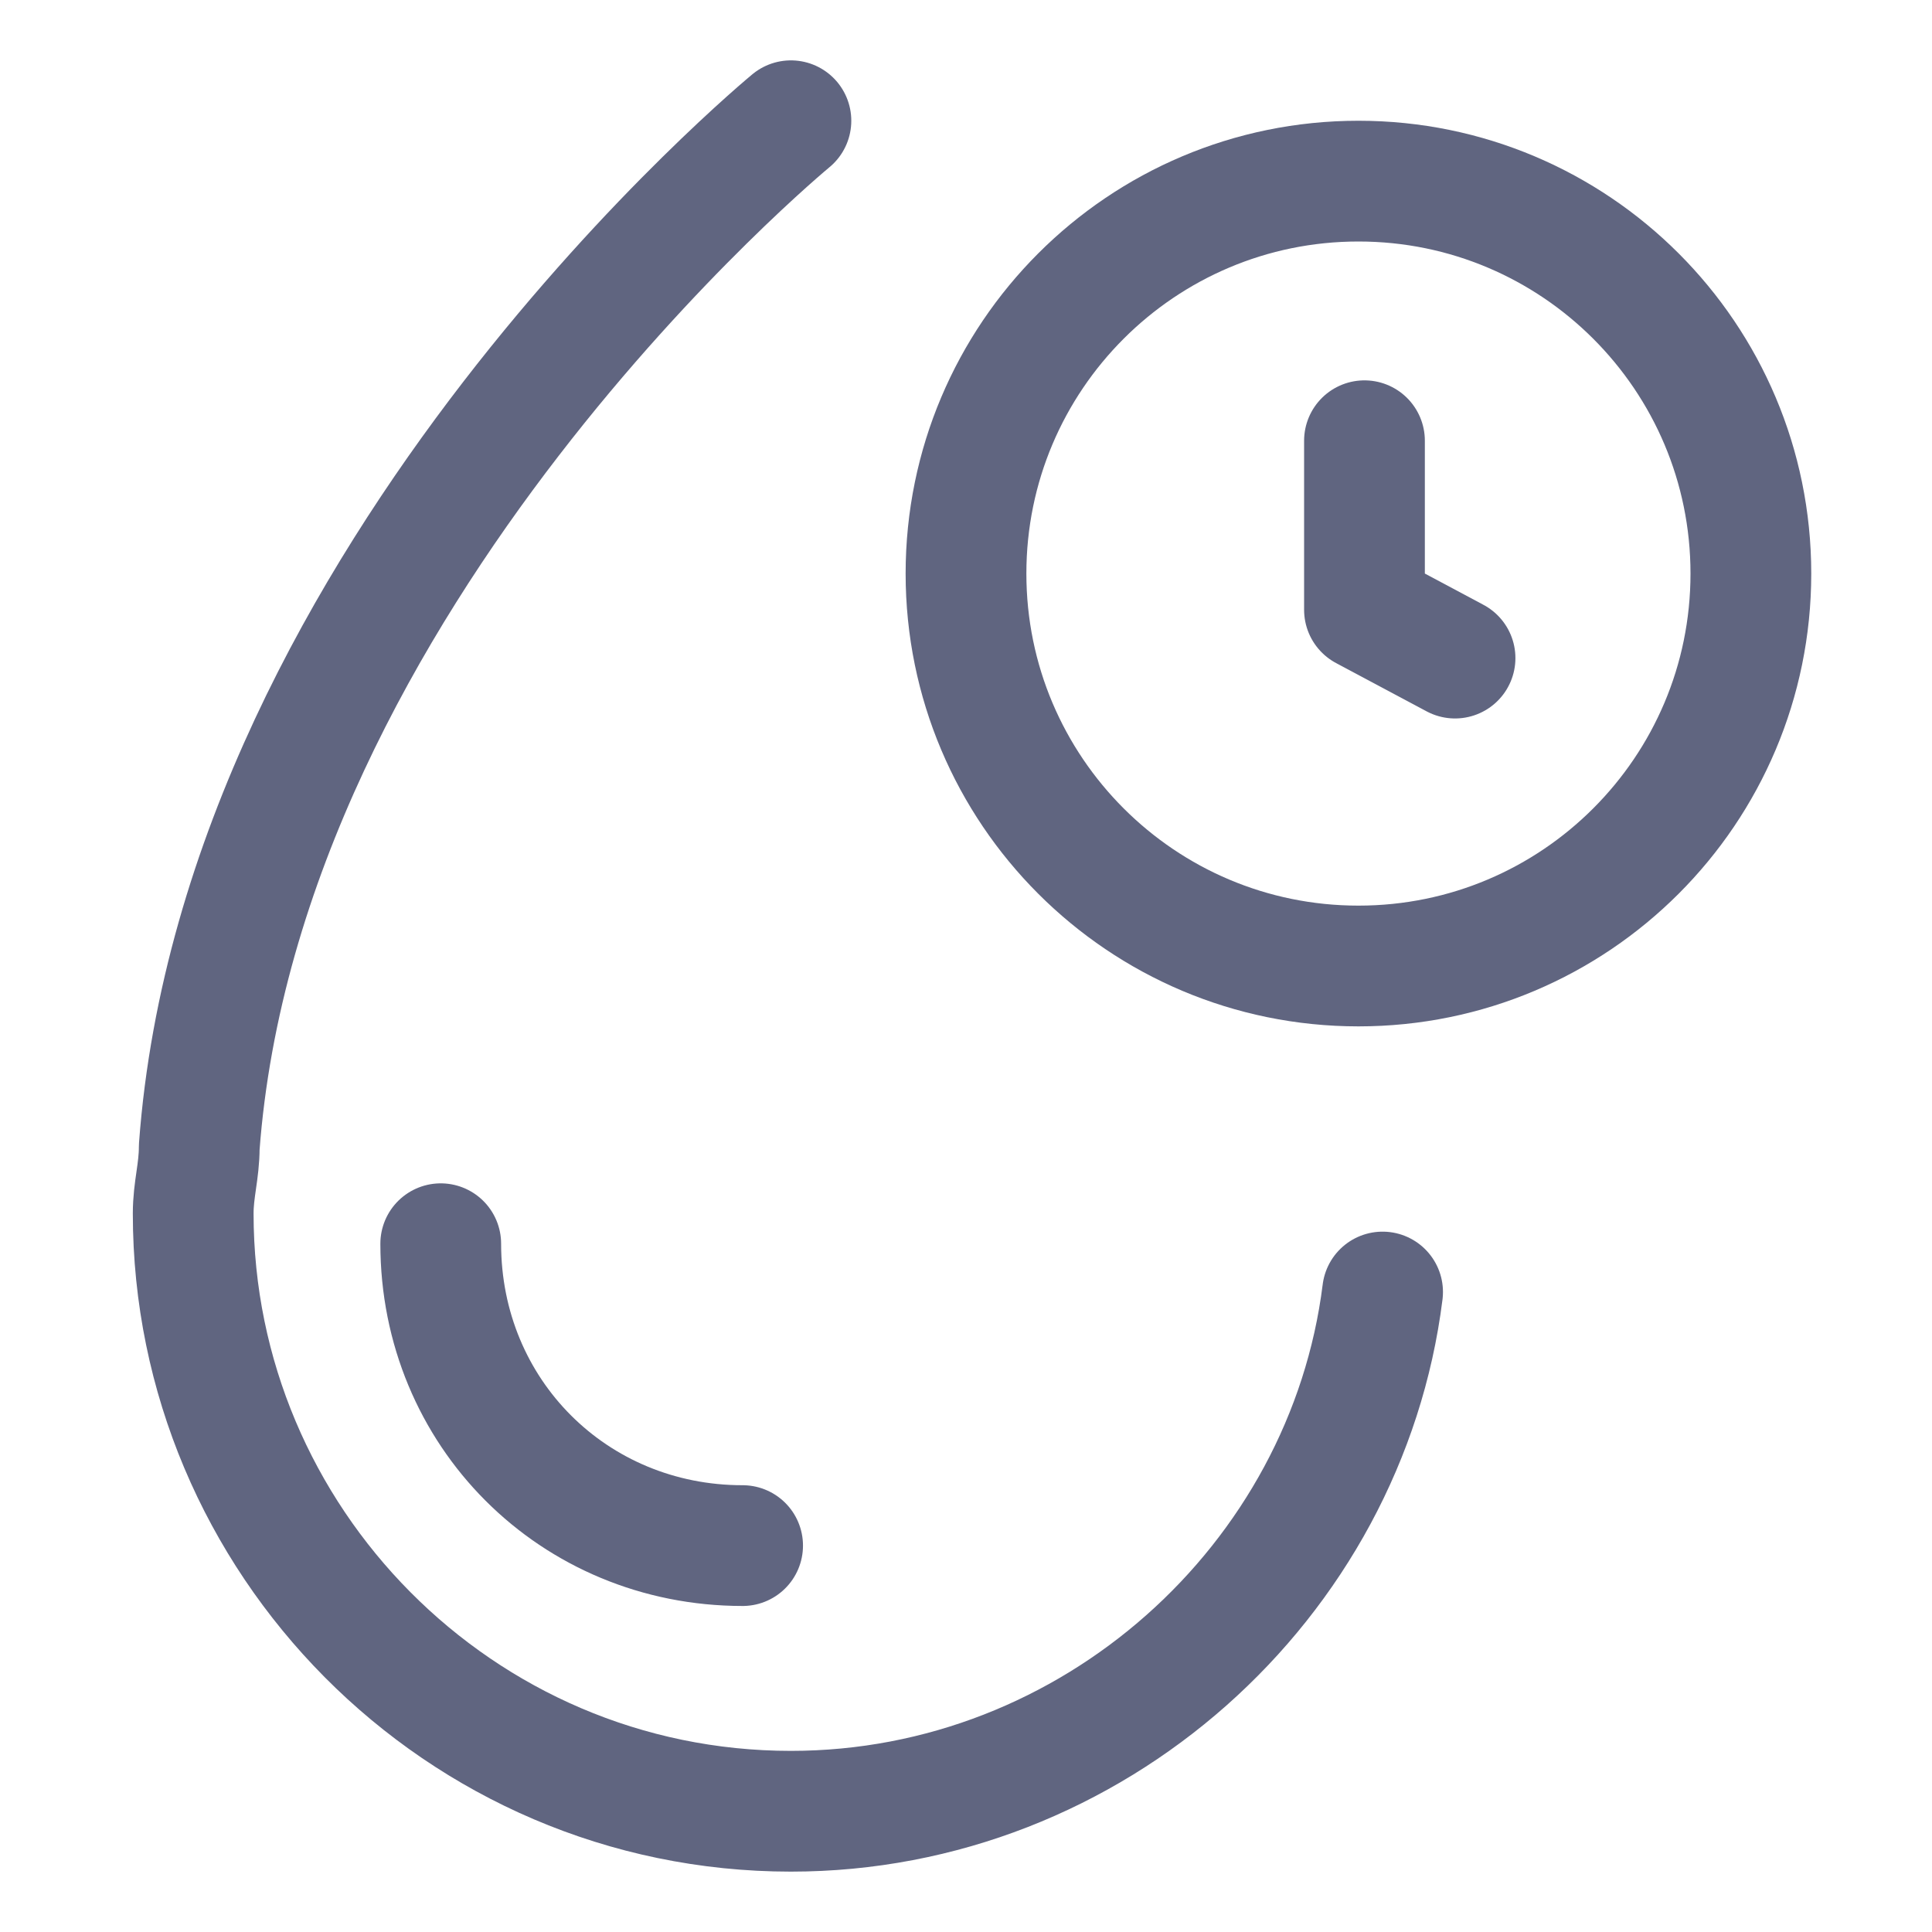 <svg width="16" height="16" viewBox="0 0 16 16" fill="none" xmlns="http://www.w3.org/2000/svg">
<path d="M6.55 1C6.55 1 2 4.75 1.65 9.5C1.65 9.7 1.6 9.85 1.6 10.05C1.6 12.75 3.8 15 6.55 15C9.05 15 11.15 13.1 11.45 10.7" stroke="#606580" stroke-miterlimit="10" stroke-linecap="round" stroke-linejoin="round"/>
<path d="M3.65 10.3C3.65 11.7 4.75 12.8 6.15 12.8" stroke="#606580" stroke-miterlimit="10" stroke-linecap="round" stroke-linejoin="round"/>
<path d="M11.25 8C13.045 8 14.5 6.545 14.5 4.75C14.5 2.955 13.045 1.5 11.25 1.5C9.455 1.5 8 2.955 8 4.75C8 6.545 9.455 8 11.25 8Z" stroke="#606580" stroke-miterlimit="10" stroke-linecap="round" stroke-linejoin="round"/>
<path d="M11.3 3.65V5.05L12.05 5.45" stroke="#606580" stroke-miterlimit="10" stroke-linecap="round" stroke-linejoin="round"/>
</svg>
